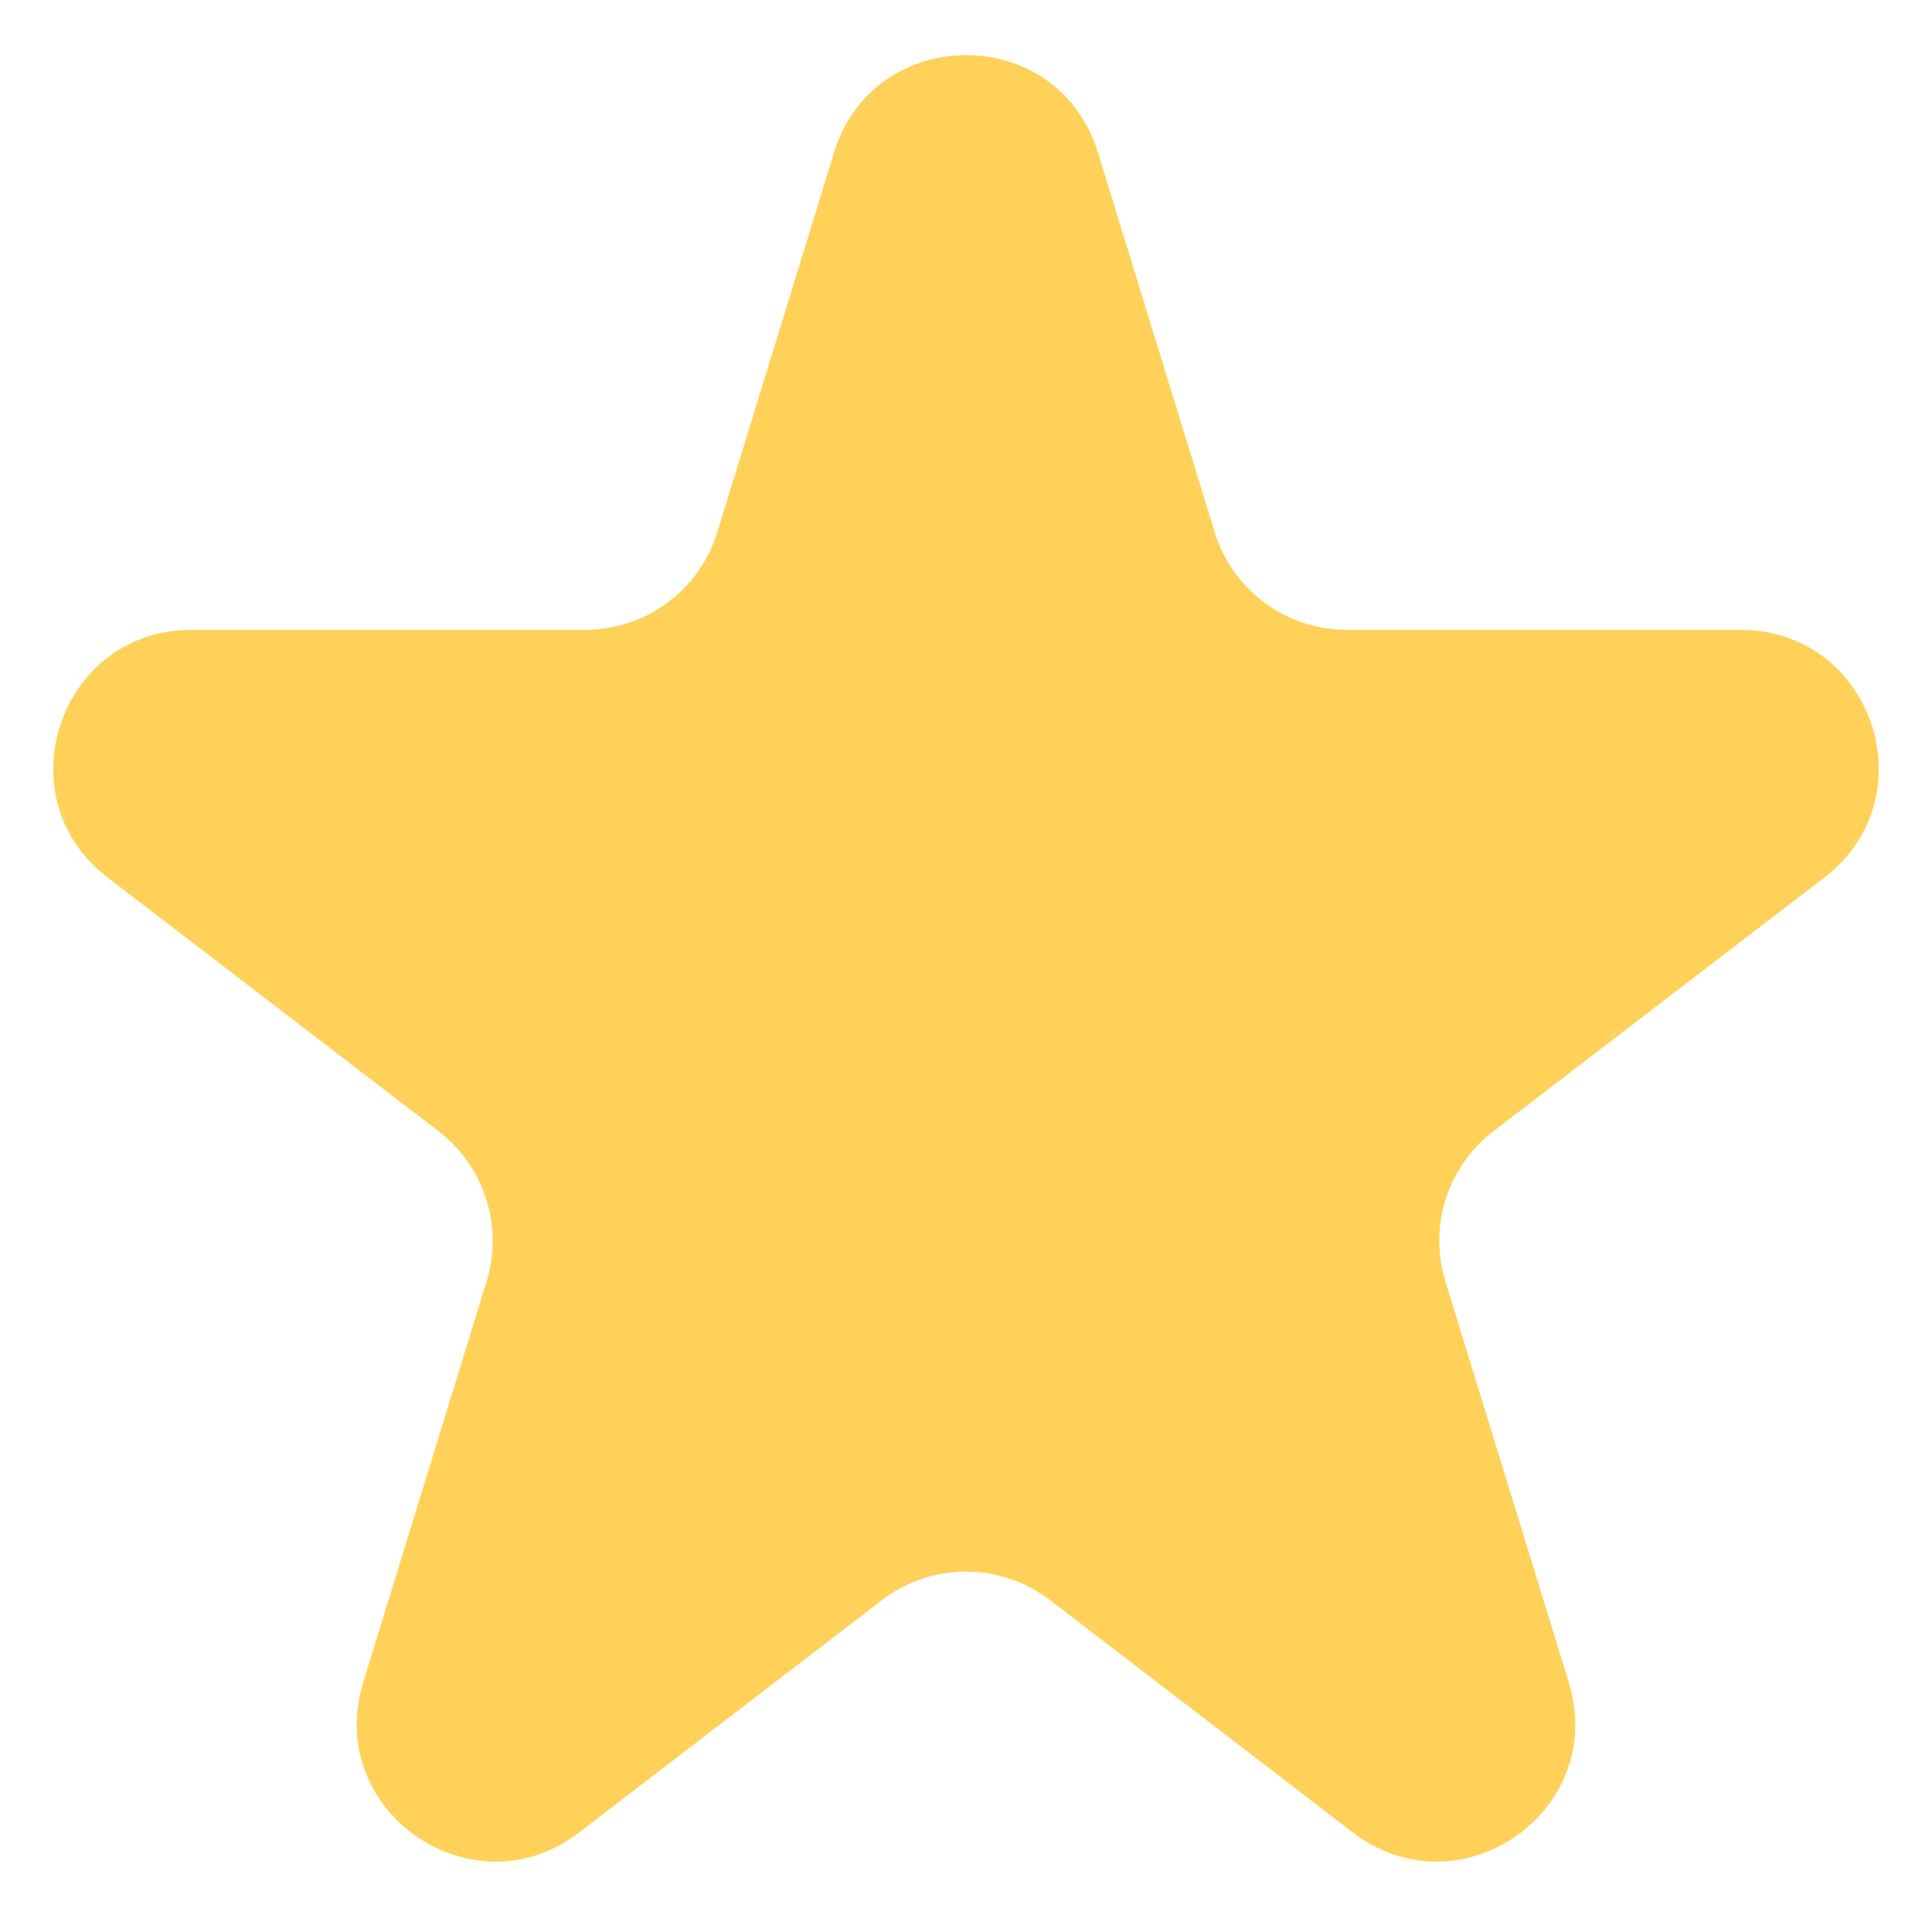 <svg xmlns="http://www.w3.org/2000/svg" width="14" height="14" viewBox="0 0 14 14" fill="none">
  <path d="M6.044 1.105C6.334 0.164 7.666 0.164 7.956 1.105L8.803 3.859C8.933 4.278 9.32 4.564 9.759 4.564H12.612C13.568 4.564 13.979 5.776 13.221 6.358L10.821 8.198C10.489 8.453 10.351 8.886 10.474 9.286L11.368 12.191C11.655 13.122 10.577 13.872 9.804 13.279L7.609 11.595C7.25 11.32 6.75 11.32 6.391 11.595L4.196 13.279C3.423 13.872 2.345 13.122 2.632 12.191L3.526 9.286C3.649 8.886 3.51 8.453 3.179 8.198L0.779 6.358C0.021 5.776 0.432 4.564 1.388 4.564H4.241C4.68 4.564 5.067 4.278 5.197 3.859L6.044 1.105Z" fill="#FFD158"/>
</svg>